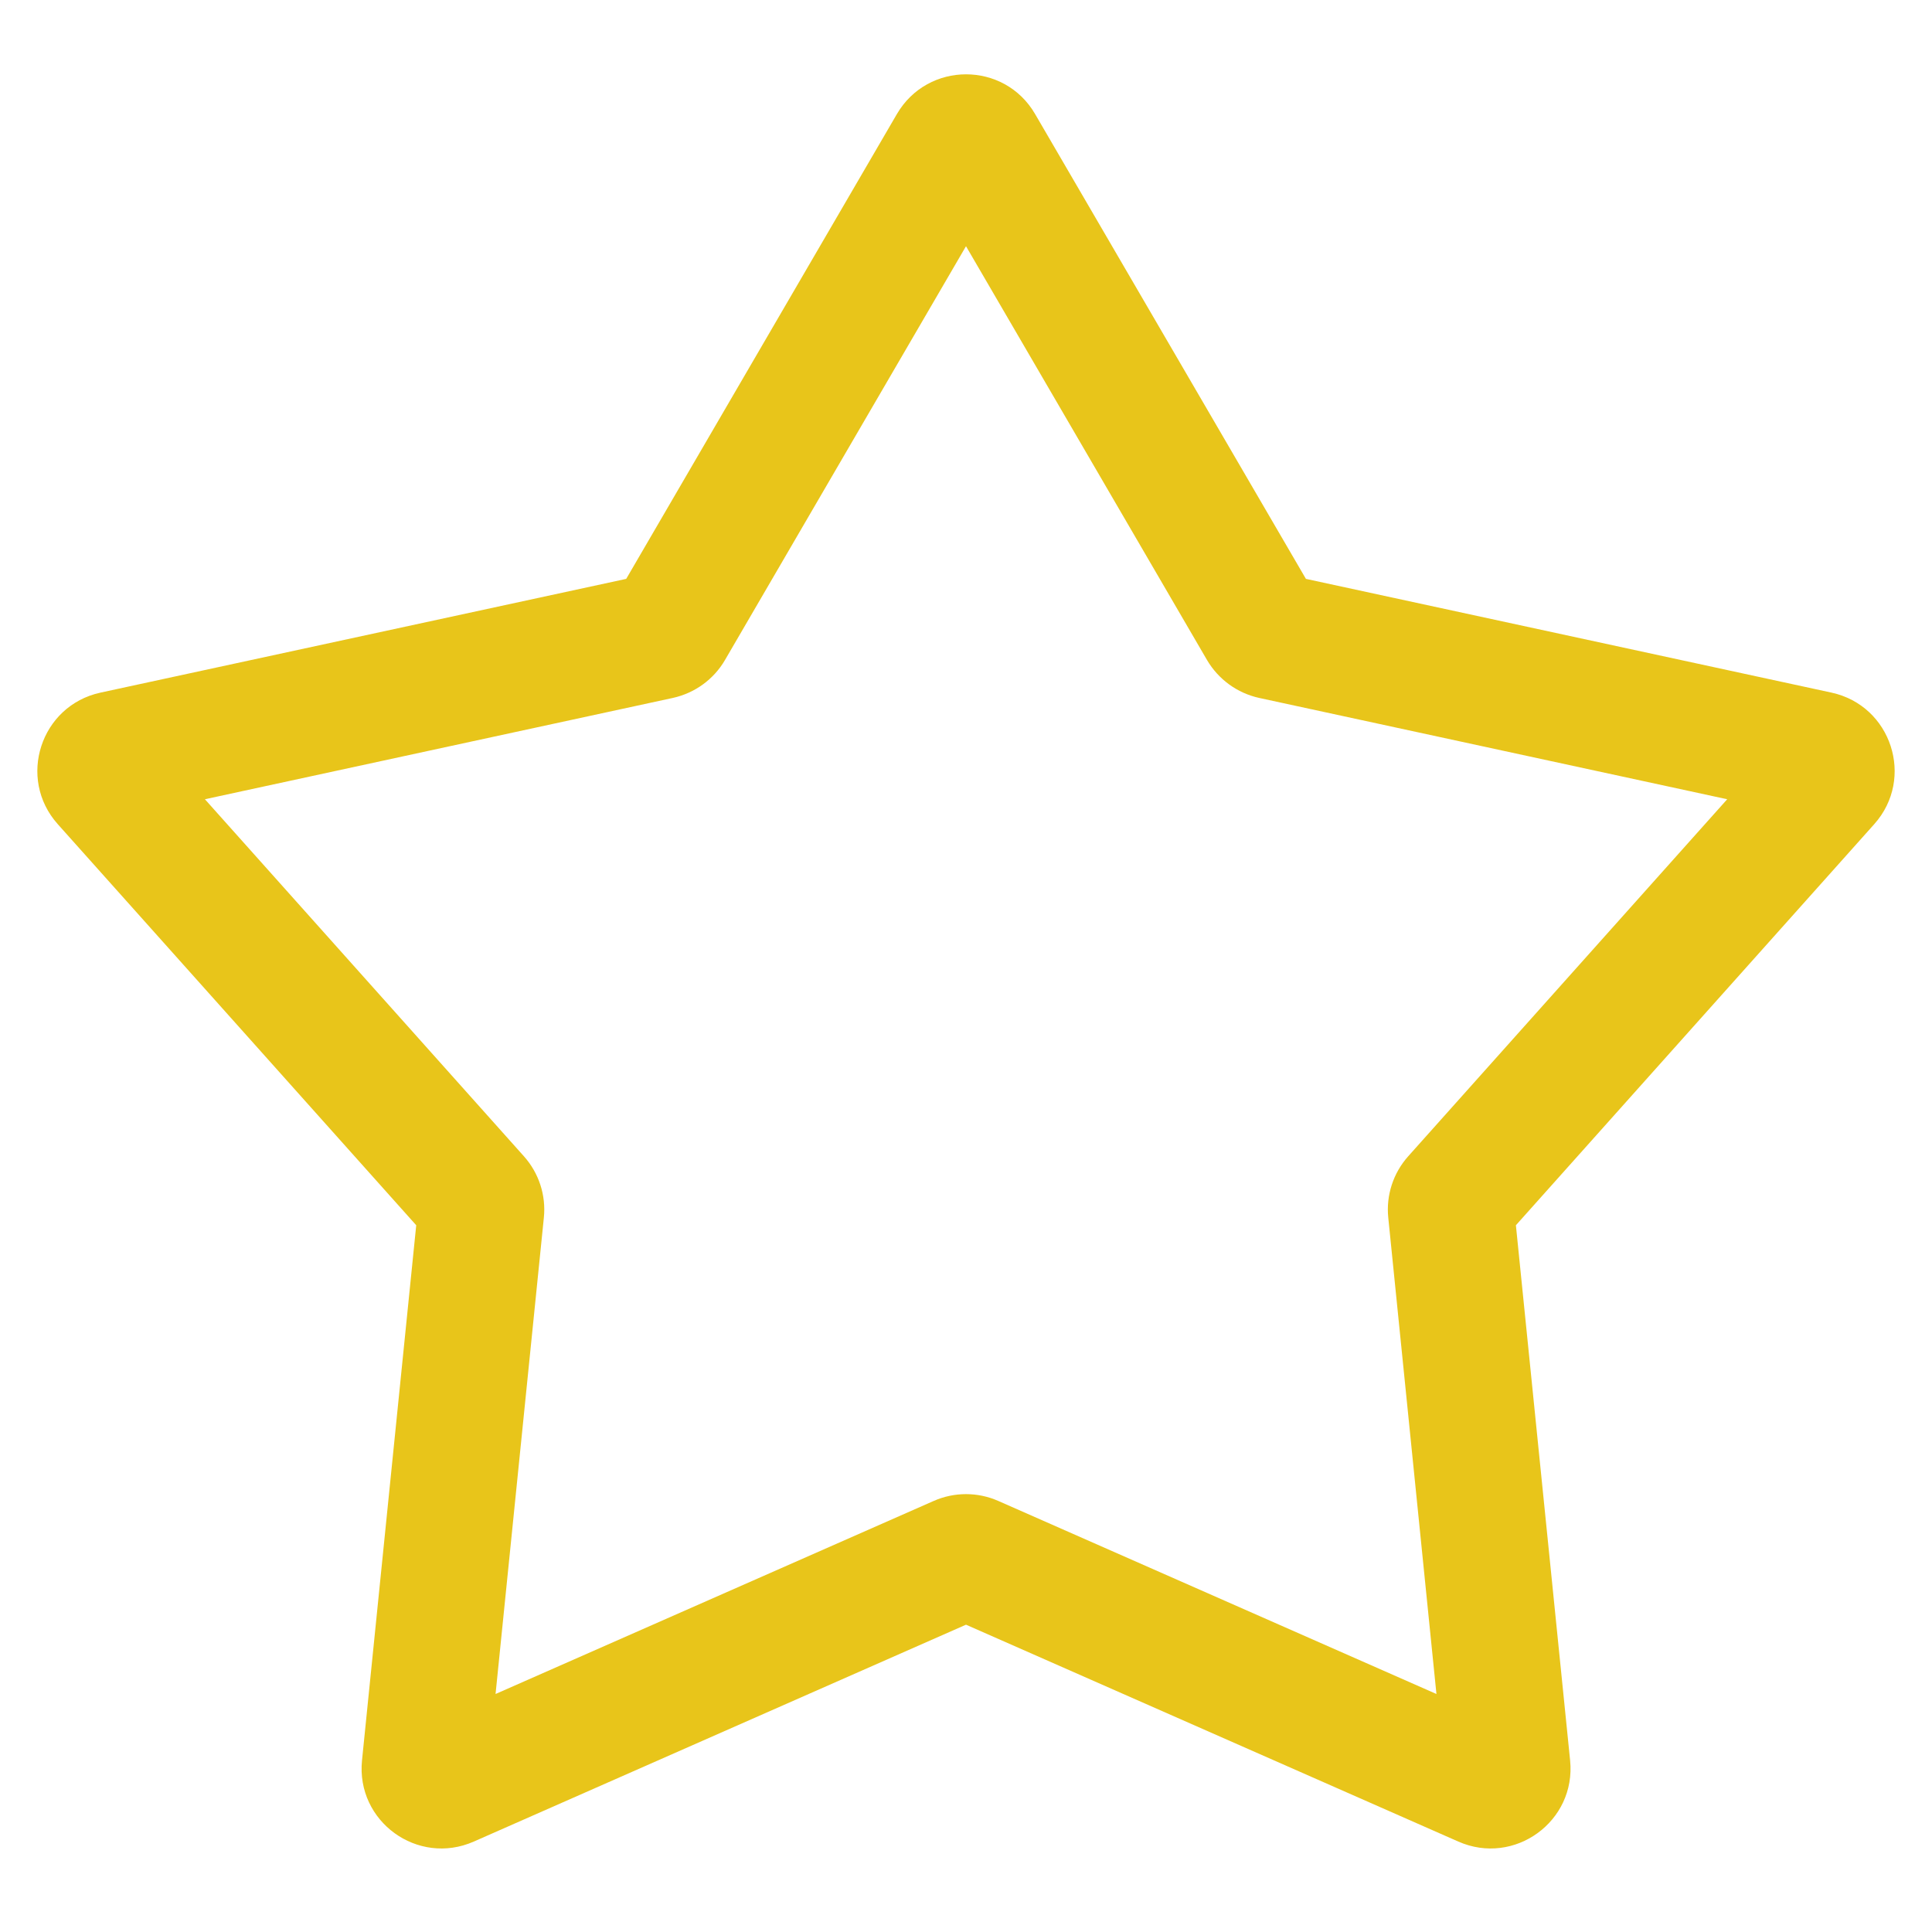 <svg width="16" height="16" viewBox="0 0 16 16" fill="none" xmlns="http://www.w3.org/2000/svg">
<g clip-path="url(#clip0_8092_34605)">
<path fill-rule="evenodd" clip-rule="evenodd" d="M7.428 0.944C7.684 0.506 8.317 0.506 8.572 0.944L10.815 4.794L15.168 5.736C15.664 5.844 15.86 6.446 15.522 6.825L12.554 10.147L13.003 14.579C13.054 15.084 12.541 15.456 12.077 15.251L8 13.455L3.924 15.251C3.459 15.456 2.947 15.084 2.998 14.579L3.447 10.147L0.478 6.825C0.14 6.446 0.336 5.844 0.832 5.736L5.186 4.794L7.428 0.944ZM8 2.039L6.004 5.466C5.911 5.626 5.754 5.74 5.572 5.78L1.697 6.619L4.339 9.576C4.463 9.715 4.523 9.899 4.504 10.084L4.104 14.029L7.733 12.43C7.903 12.355 8.097 12.355 8.267 12.43L11.896 14.029L11.497 10.084C11.478 9.899 11.538 9.715 11.662 9.576L14.304 6.619L10.428 5.78C10.246 5.74 10.09 5.626 9.996 5.466L8 2.039Z" fill="#E8C51A"/>
</g>
<defs>
<clipPath id="clip0_8092_34605">
<rect width="16" height="16" fill="white"/>
</clipPath>
</defs>
</svg>
